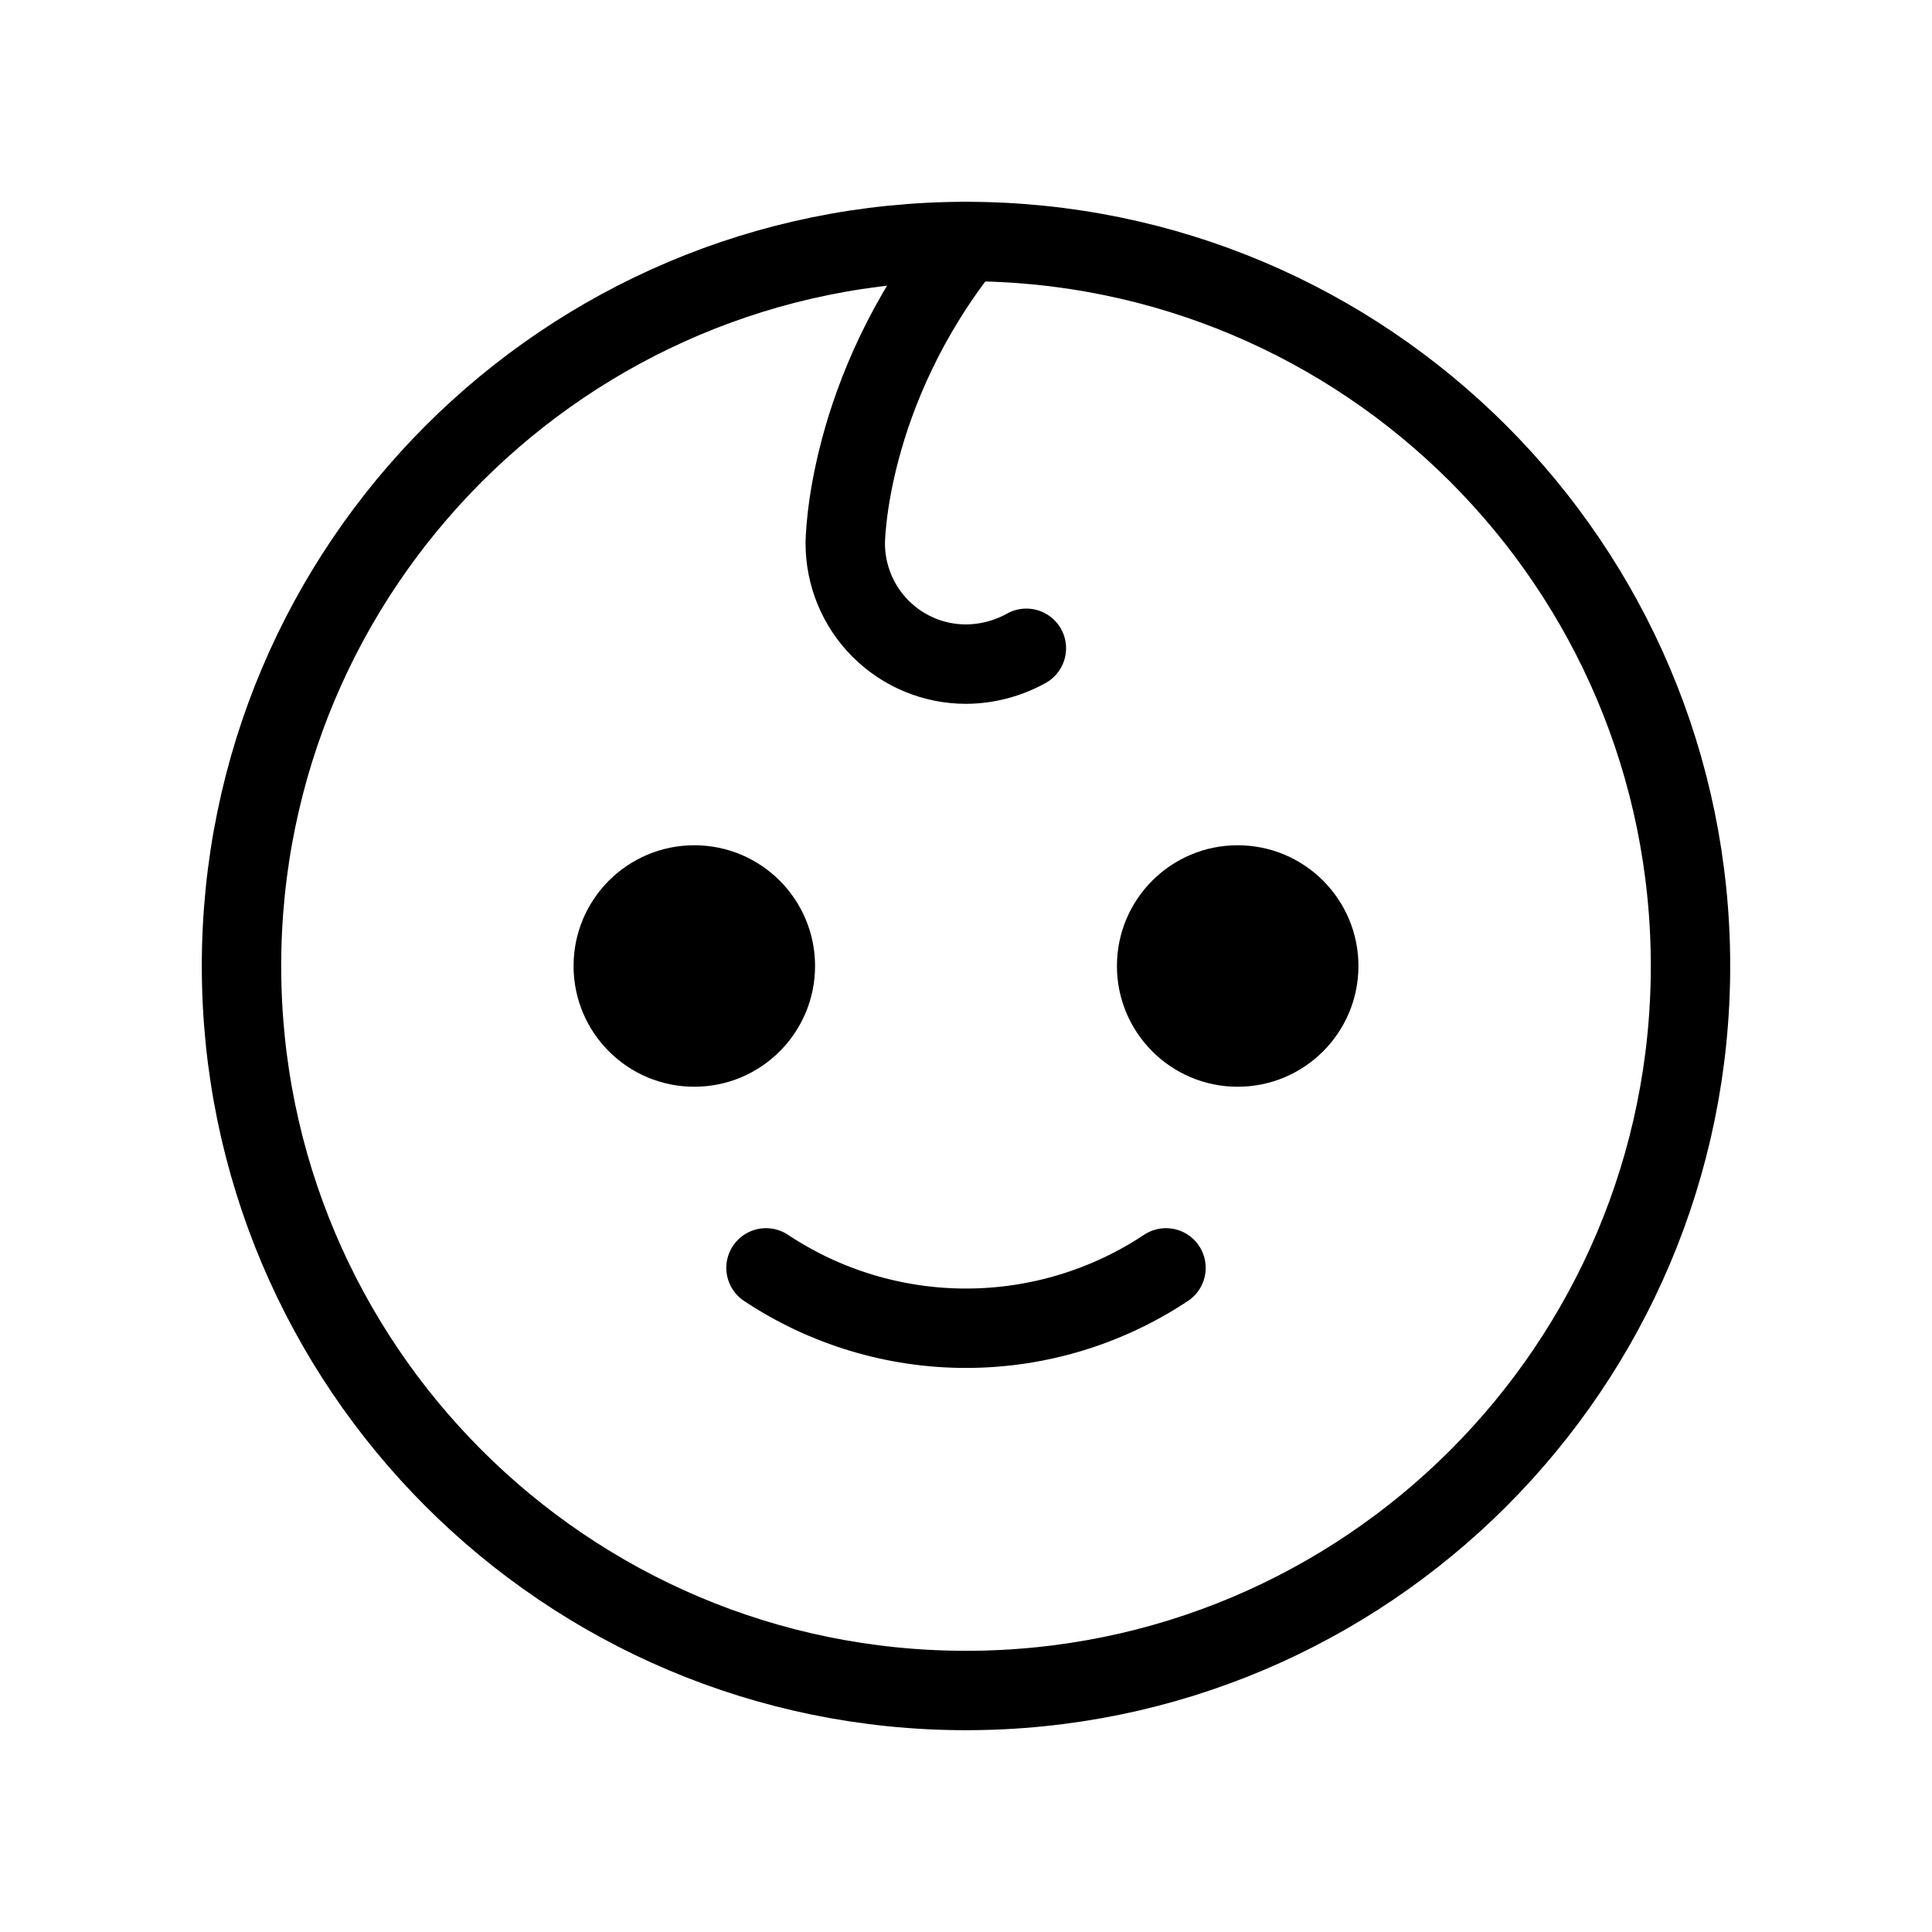<svg width="73" height="73" viewBox="0 0 73 73" fill="none" xmlns="http://www.w3.org/2000/svg">
<path d="M36.5 63.875C51.619 63.875 63.875 51.619 63.875 36.5C63.875 21.381 51.619 9.125 36.5 9.125C21.381 9.125 9.125 21.381 9.125 36.5C9.125 51.619 21.381 63.875 36.5 63.875Z" stroke="black" stroke-width="3" stroke-linecap="round" stroke-linejoin="round"/>
<path d="M26.234 41.062C28.754 41.062 30.797 39.02 30.797 36.5C30.797 33.98 28.754 31.938 26.234 31.938C23.715 31.938 21.672 33.98 21.672 36.5C21.672 39.02 23.715 41.062 26.234 41.062Z" fill="black"/>
<path d="M46.766 41.062C49.285 41.062 51.328 39.02 51.328 36.5C51.328 33.98 49.285 31.938 46.766 31.938C44.246 31.938 42.203 33.98 42.203 36.5C42.203 39.02 44.246 41.062 46.766 41.062Z" fill="black"/>
<path d="M44.057 47.906C41.817 49.394 39.188 50.187 36.5 50.187C33.812 50.187 31.183 49.394 28.943 47.906" stroke="black" stroke-width="3" stroke-linecap="round" stroke-linejoin="round"/>
<path d="M36.5 9.125C31.938 14.828 31.938 20.531 31.938 20.531C31.938 21.741 32.418 22.902 33.274 23.757C34.13 24.613 35.29 25.094 36.5 25.094C37.299 25.089 38.083 24.883 38.781 24.495" stroke="black" stroke-width="3" stroke-linecap="round" stroke-linejoin="round"/>
</svg>

